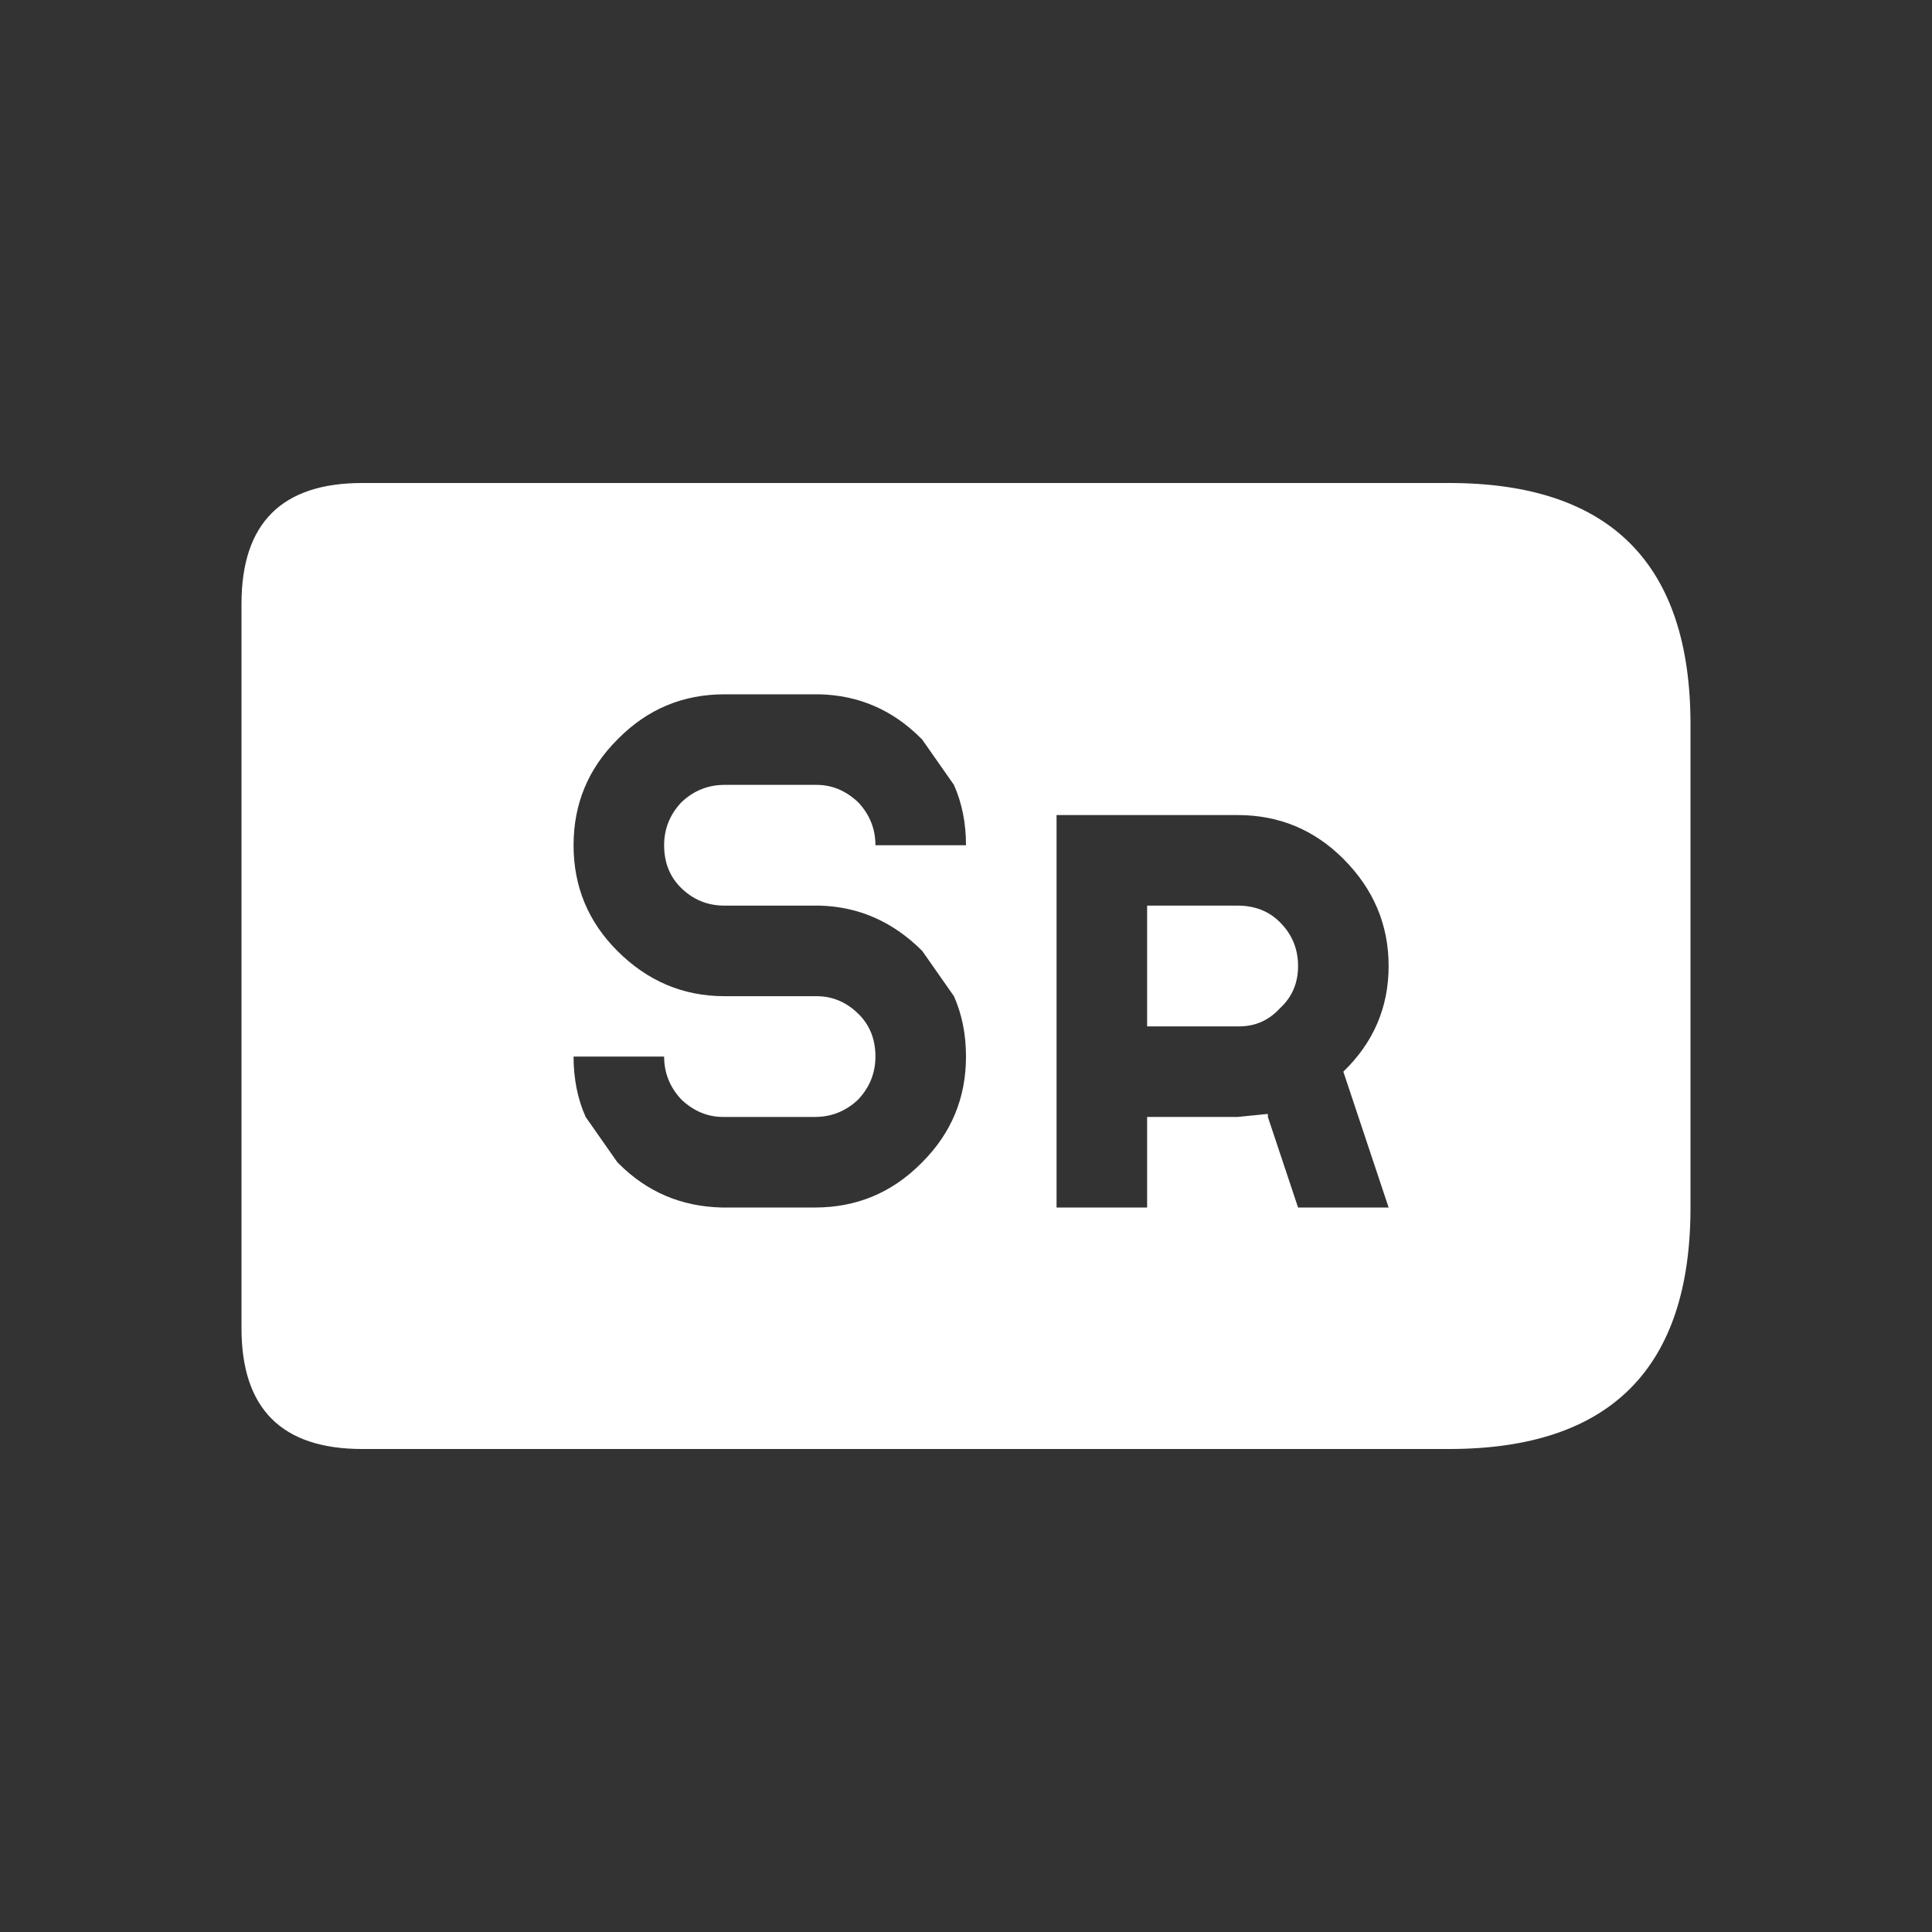 <svg width="64" height="64" xmlns="http://www.w3.org/2000/svg" xmlns:xlink="http://www.w3.org/1999/xlink">
  <rect width="100%" height="100%" fill="#333333" stroke="none"/>
  <defs/>
  <g>
    <path stroke="none" fill="#FFFFFF" d="M41 37 L42 36.9 42 37 43 40 46 40 44.5 35.5 Q46 34.05 46 32 46 29.95 44.5 28.45 43.05 27 41 27 L35 27 35 40 38 40 38 37 41 37 M38 34 L38 30 41 30 Q41.85 30 42.4 30.55 43 31.15 43 32 43 32.85 42.4 33.4 41.85 34 41.05 34 L38 34 M8 20 Q8 16 12 16 L48 16 Q56 16 56 24 L56 40 Q56 48 48 48 L12 48 Q8 48 8 44 L8 20 M24 33 L27.05 33 Q27.85 33 28.45 33.6 29 34.15 29 35 29 35.8 28.45 36.4 L28.4 36.45 Q27.8 37 27 37 L23.95 37 Q23.2 37 22.6 36.45 L22.55 36.4 Q22 35.8 22 35 L19 35 Q19 36.1 19.4 37 L20.45 38.5 20.5 38.55 Q21.9 39.95 23.9 40 L27 40 Q29.05 40 30.5 38.55 L30.55 38.5 Q32 37.05 32 35 32 33.9 31.6 33 L30.55 31.5 Q29.1 30.05 27.15 30 L24 30 Q23.15 30 22.55 29.4 22 28.85 22 28 22 27.2 22.55 26.6 L22.6 26.55 Q23.2 26 24 26 L27.05 26 Q27.8 26 28.4 26.55 L28.45 26.6 Q29 27.2 29 28 L32 28 Q32 26.9 31.6 26 L30.55 24.5 30.5 24.45 Q29.1 23.05 27.15 23 L24 23 Q21.95 23 20.5 24.45 L20.45 24.5 Q19 25.95 19 28 19 30.05 20.45 31.5 21.95 33 24 33"/>
  </g>
</svg>